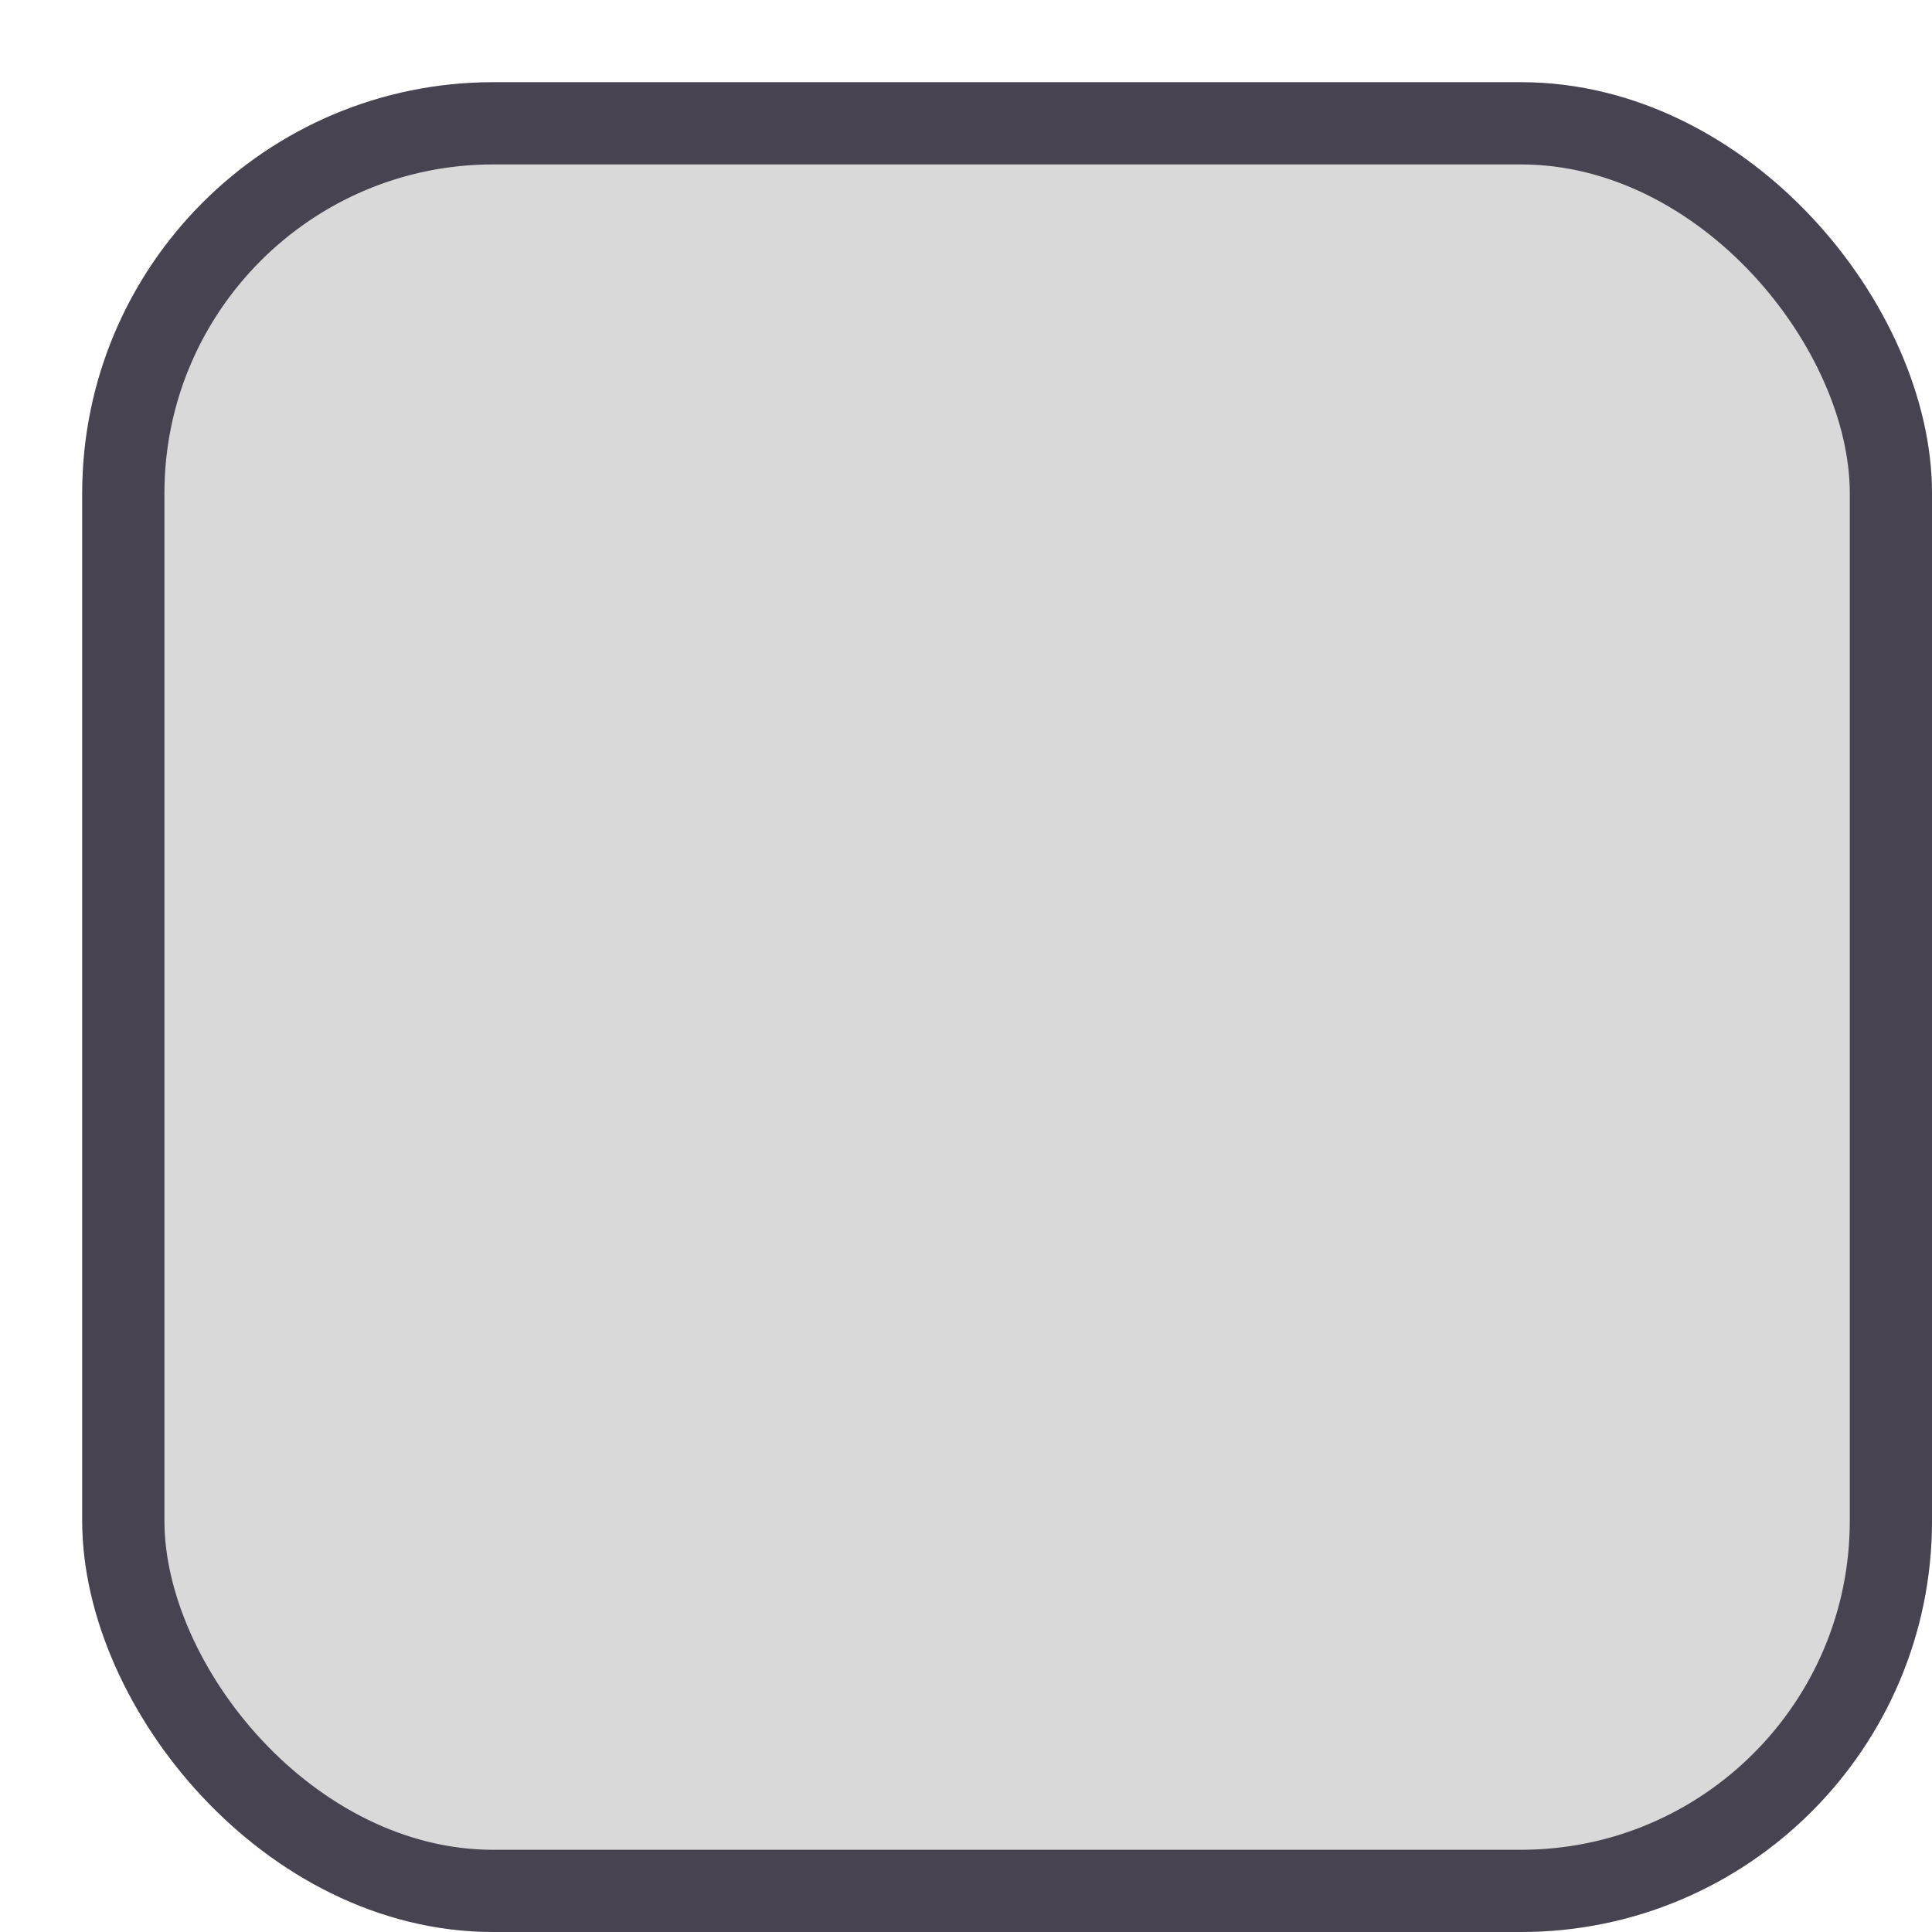 <svg width="47" height="47" viewBox="0 0 47 47" fill="none" xmlns="http://www.w3.org/2000/svg">
<g filter="url(#filter0_d_156_119)">
<rect width="45" height="45" rx="10" fill="#D9D9D9"/>
<rect x="1" y="1" width="43" height="43" rx="9" stroke="#474350" stroke-width="2"/>
</g>
<defs>
<filter id="filter0_d_156_119" x="0" y="0" width="47" height="47" filterUnits="userSpaceOnUse" color-interpolation-filters="sRGB">
<feFlood flood-opacity="0" result="BackgroundImageFix"/>
<feColorMatrix in="SourceAlpha" type="matrix" values="0 0 0 0 0 0 0 0 0 0 0 0 0 0 0 0 0 0 127 0" result="hardAlpha"/>
<feOffset dx="2" dy="2"/>
<feComposite in2="hardAlpha" operator="out"/>
<feColorMatrix type="matrix" values="0 0 0 0 0 0 0 0 0 0 0 0 0 0 0 0 0 0 0.5 0"/>
<feBlend mode="normal" in2="BackgroundImageFix" result="effect1_dropShadow_156_119"/>
<feBlend mode="normal" in="SourceGraphic" in2="effect1_dropShadow_156_119" result="shape"/>
</filter>
</defs>
</svg>
